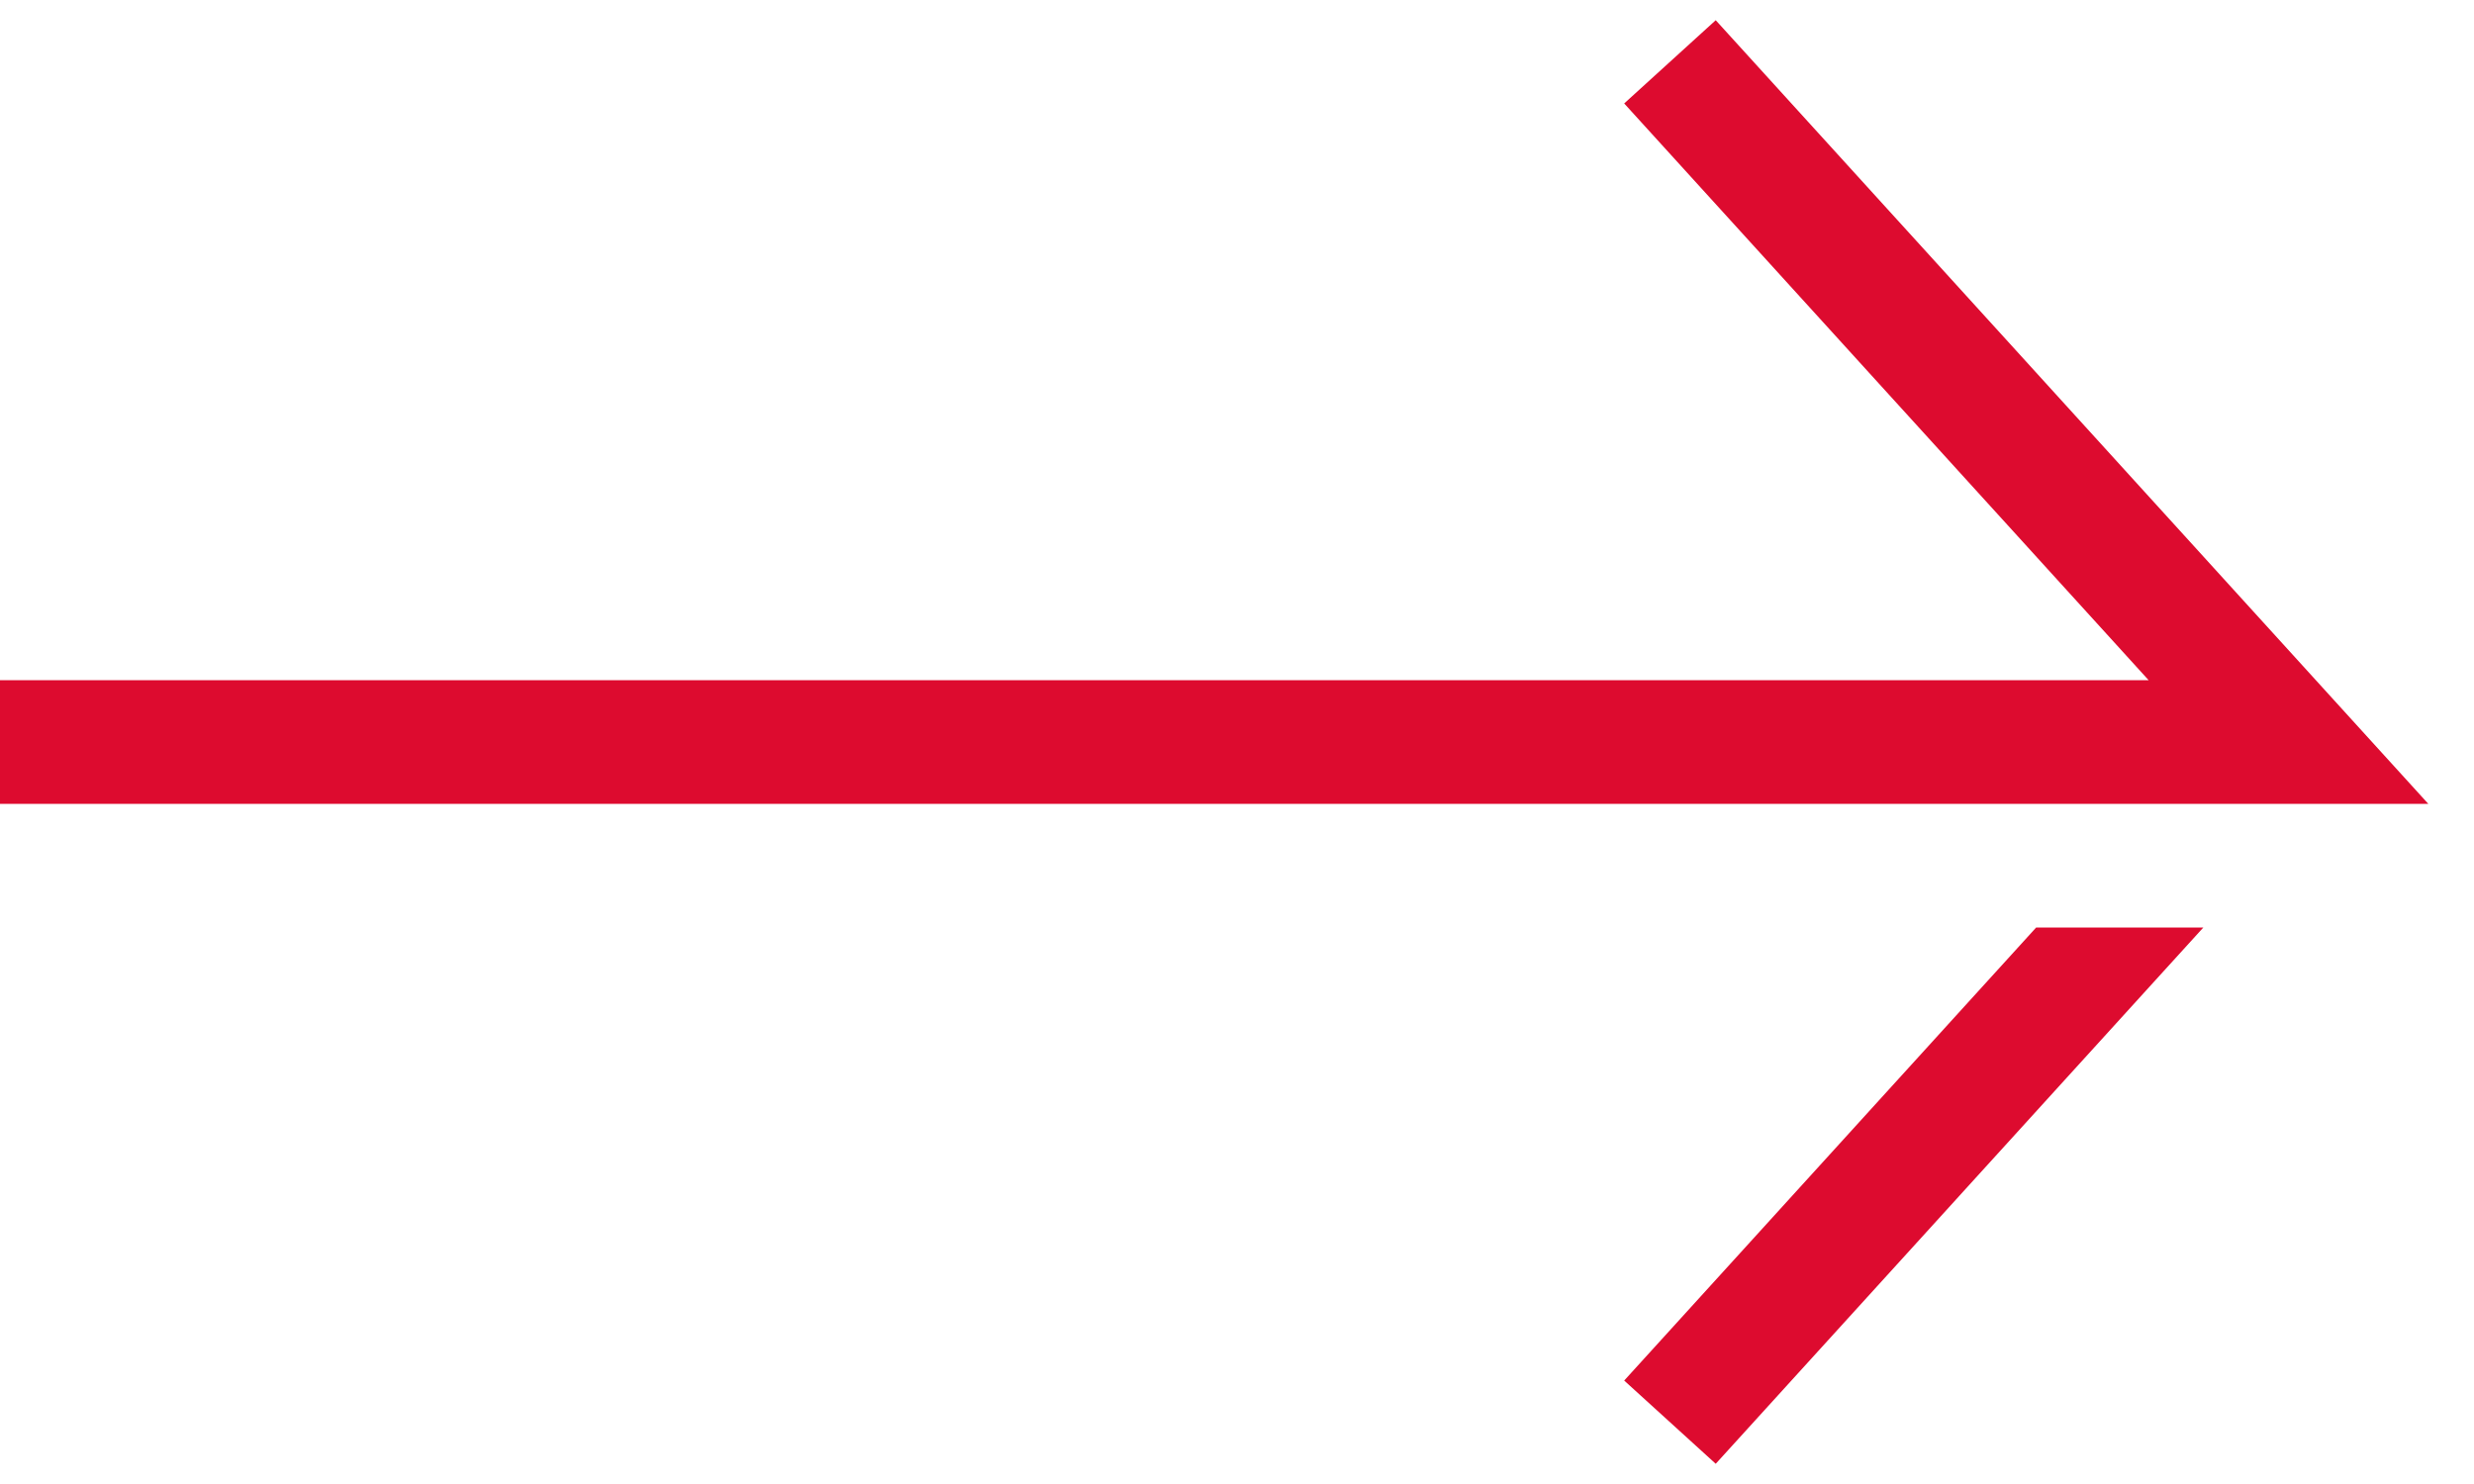 <svg width="40" height="24" viewBox="0 0 40 24" fill="none" xmlns="http://www.w3.org/2000/svg">
<path fill-rule="evenodd" clip-rule="evenodd" d="M26.26 1.673L34.739 11H0V13H37H39.261L37.74 11.327L27.74 0.327L26.26 1.673ZM32.921 15H35.624L27.74 23.673L26.26 22.327L32.921 15Z" fill="#DD0B2F"/>
</svg>
